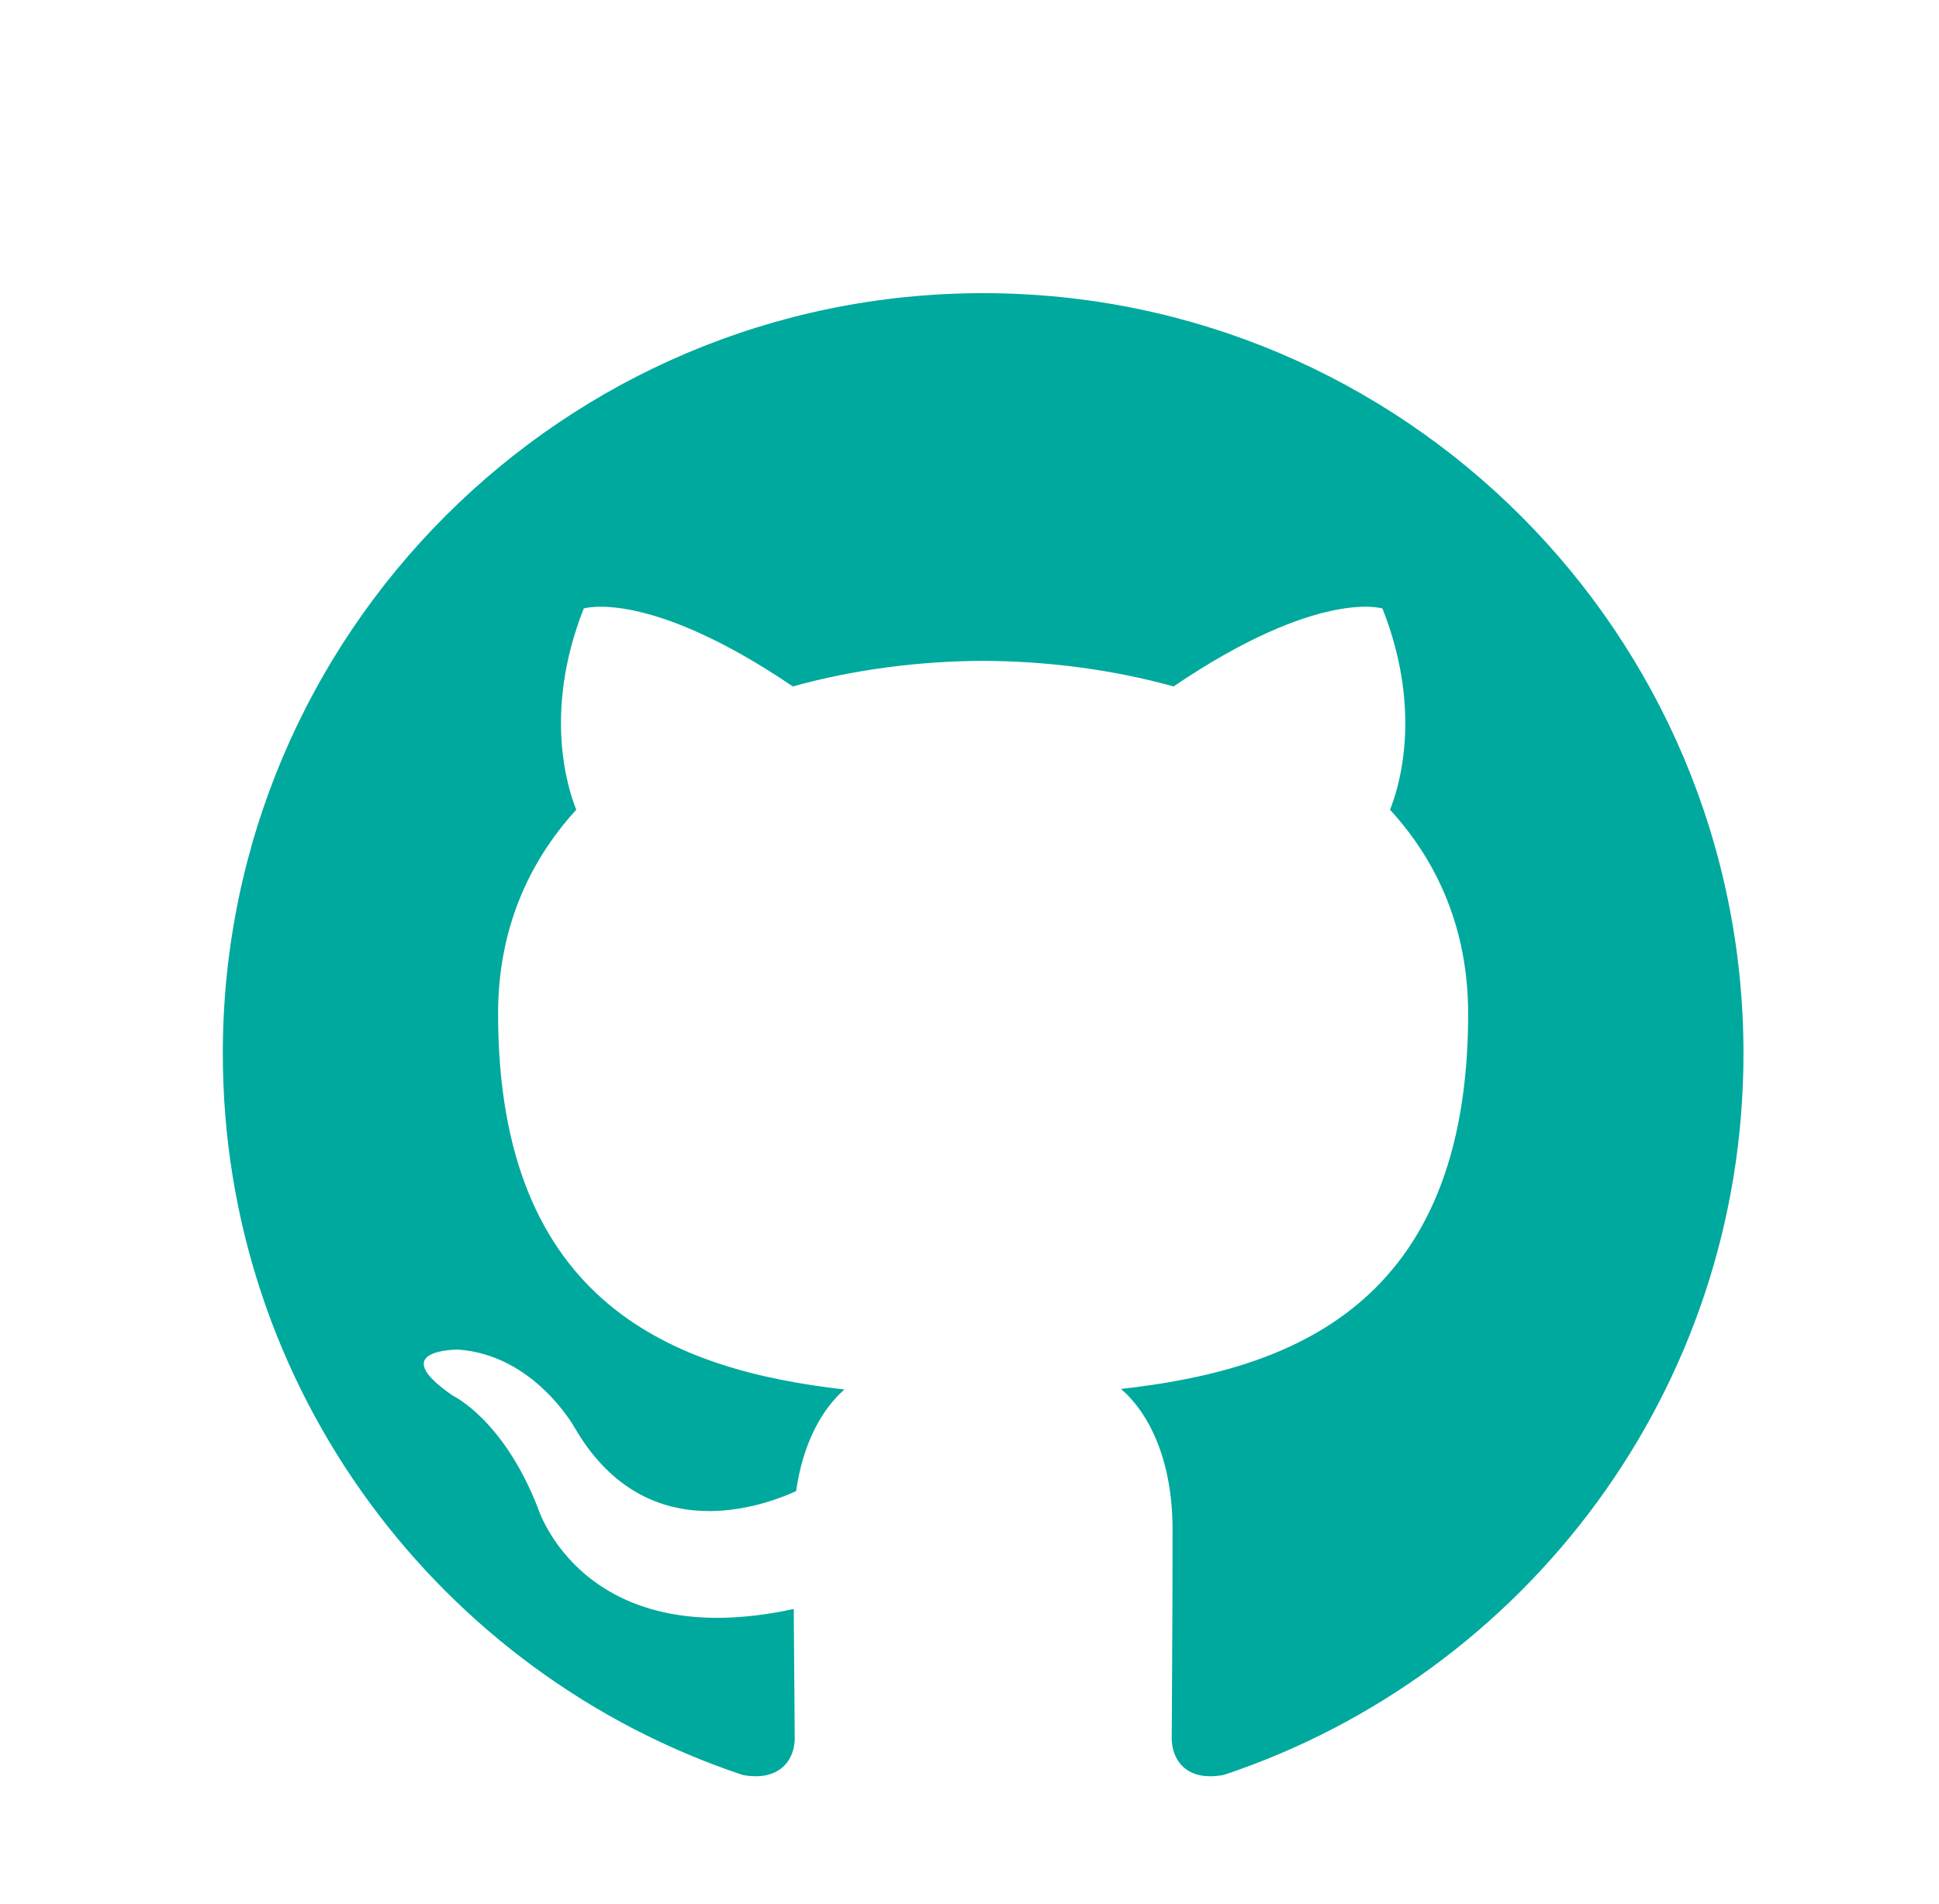 <?xml version="1.0" encoding="utf-8"?>
<!-- Generator: Adobe Illustrator 16.0.0, SVG Export Plug-In . SVG Version: 6.00 Build 0)  -->
<!DOCTYPE svg PUBLIC "-//W3C//DTD SVG 1.1//EN" "http://www.w3.org/Graphics/SVG/1.1/DTD/svg11.dtd">
<svg version="1.1" id="Layer_1" xmlns="http://www.w3.org/2000/svg" xmlns:xlink="http://www.w3.org/1999/xlink" x="0px" y="0px"
	 width="55px" height="54px" viewBox="0 0 55 54" enable-background="new 0 0 55 54" xml:space="preserve">
<path fill="#00A99D" d="M27.887,8.316c-11.91,0-21.567,9.657-21.567,21.569c0,9.528,6.178,17.613,14.751,20.466
	c1.078,0.196,1.472-0.467,1.472-1.039c0-0.512-0.018-1.87-0.028-3.671c-5.999,1.304-7.267-2.89-7.267-2.89
	c-0.98-2.492-2.395-3.155-2.395-3.155c-1.958-1.337,0.149-1.312,0.149-1.312c2.164,0.154,3.304,2.224,3.304,2.224
	c1.924,3.295,5.048,2.343,6.276,1.792c0.197-1.396,0.754-2.345,1.37-2.885c-4.789-0.544-9.824-2.395-9.824-10.659
	c0-2.354,0.84-4.279,2.218-5.787c-0.221-0.546-0.961-2.739,0.212-5.708c0,0,1.811-0.58,5.931,2.211
	c1.722-0.479,3.564-0.718,5.4-0.726c1.832,0.008,3.676,0.248,5.399,0.726c4.117-2.791,5.925-2.211,5.925-2.211
	c1.176,2.969,0.436,5.162,0.215,5.708c1.381,1.507,2.216,3.433,2.216,5.787c0,8.286-5.042,10.109-9.847,10.643
	c0.773,0.665,1.463,1.981,1.463,3.995c0,2.884-0.024,5.207-0.024,5.918c0,0.576,0.388,1.246,1.482,1.035
	c8.564-2.857,14.736-10.937,14.736-20.462C49.455,17.973,39.799,8.316,27.887,8.316z"/>
</svg>
